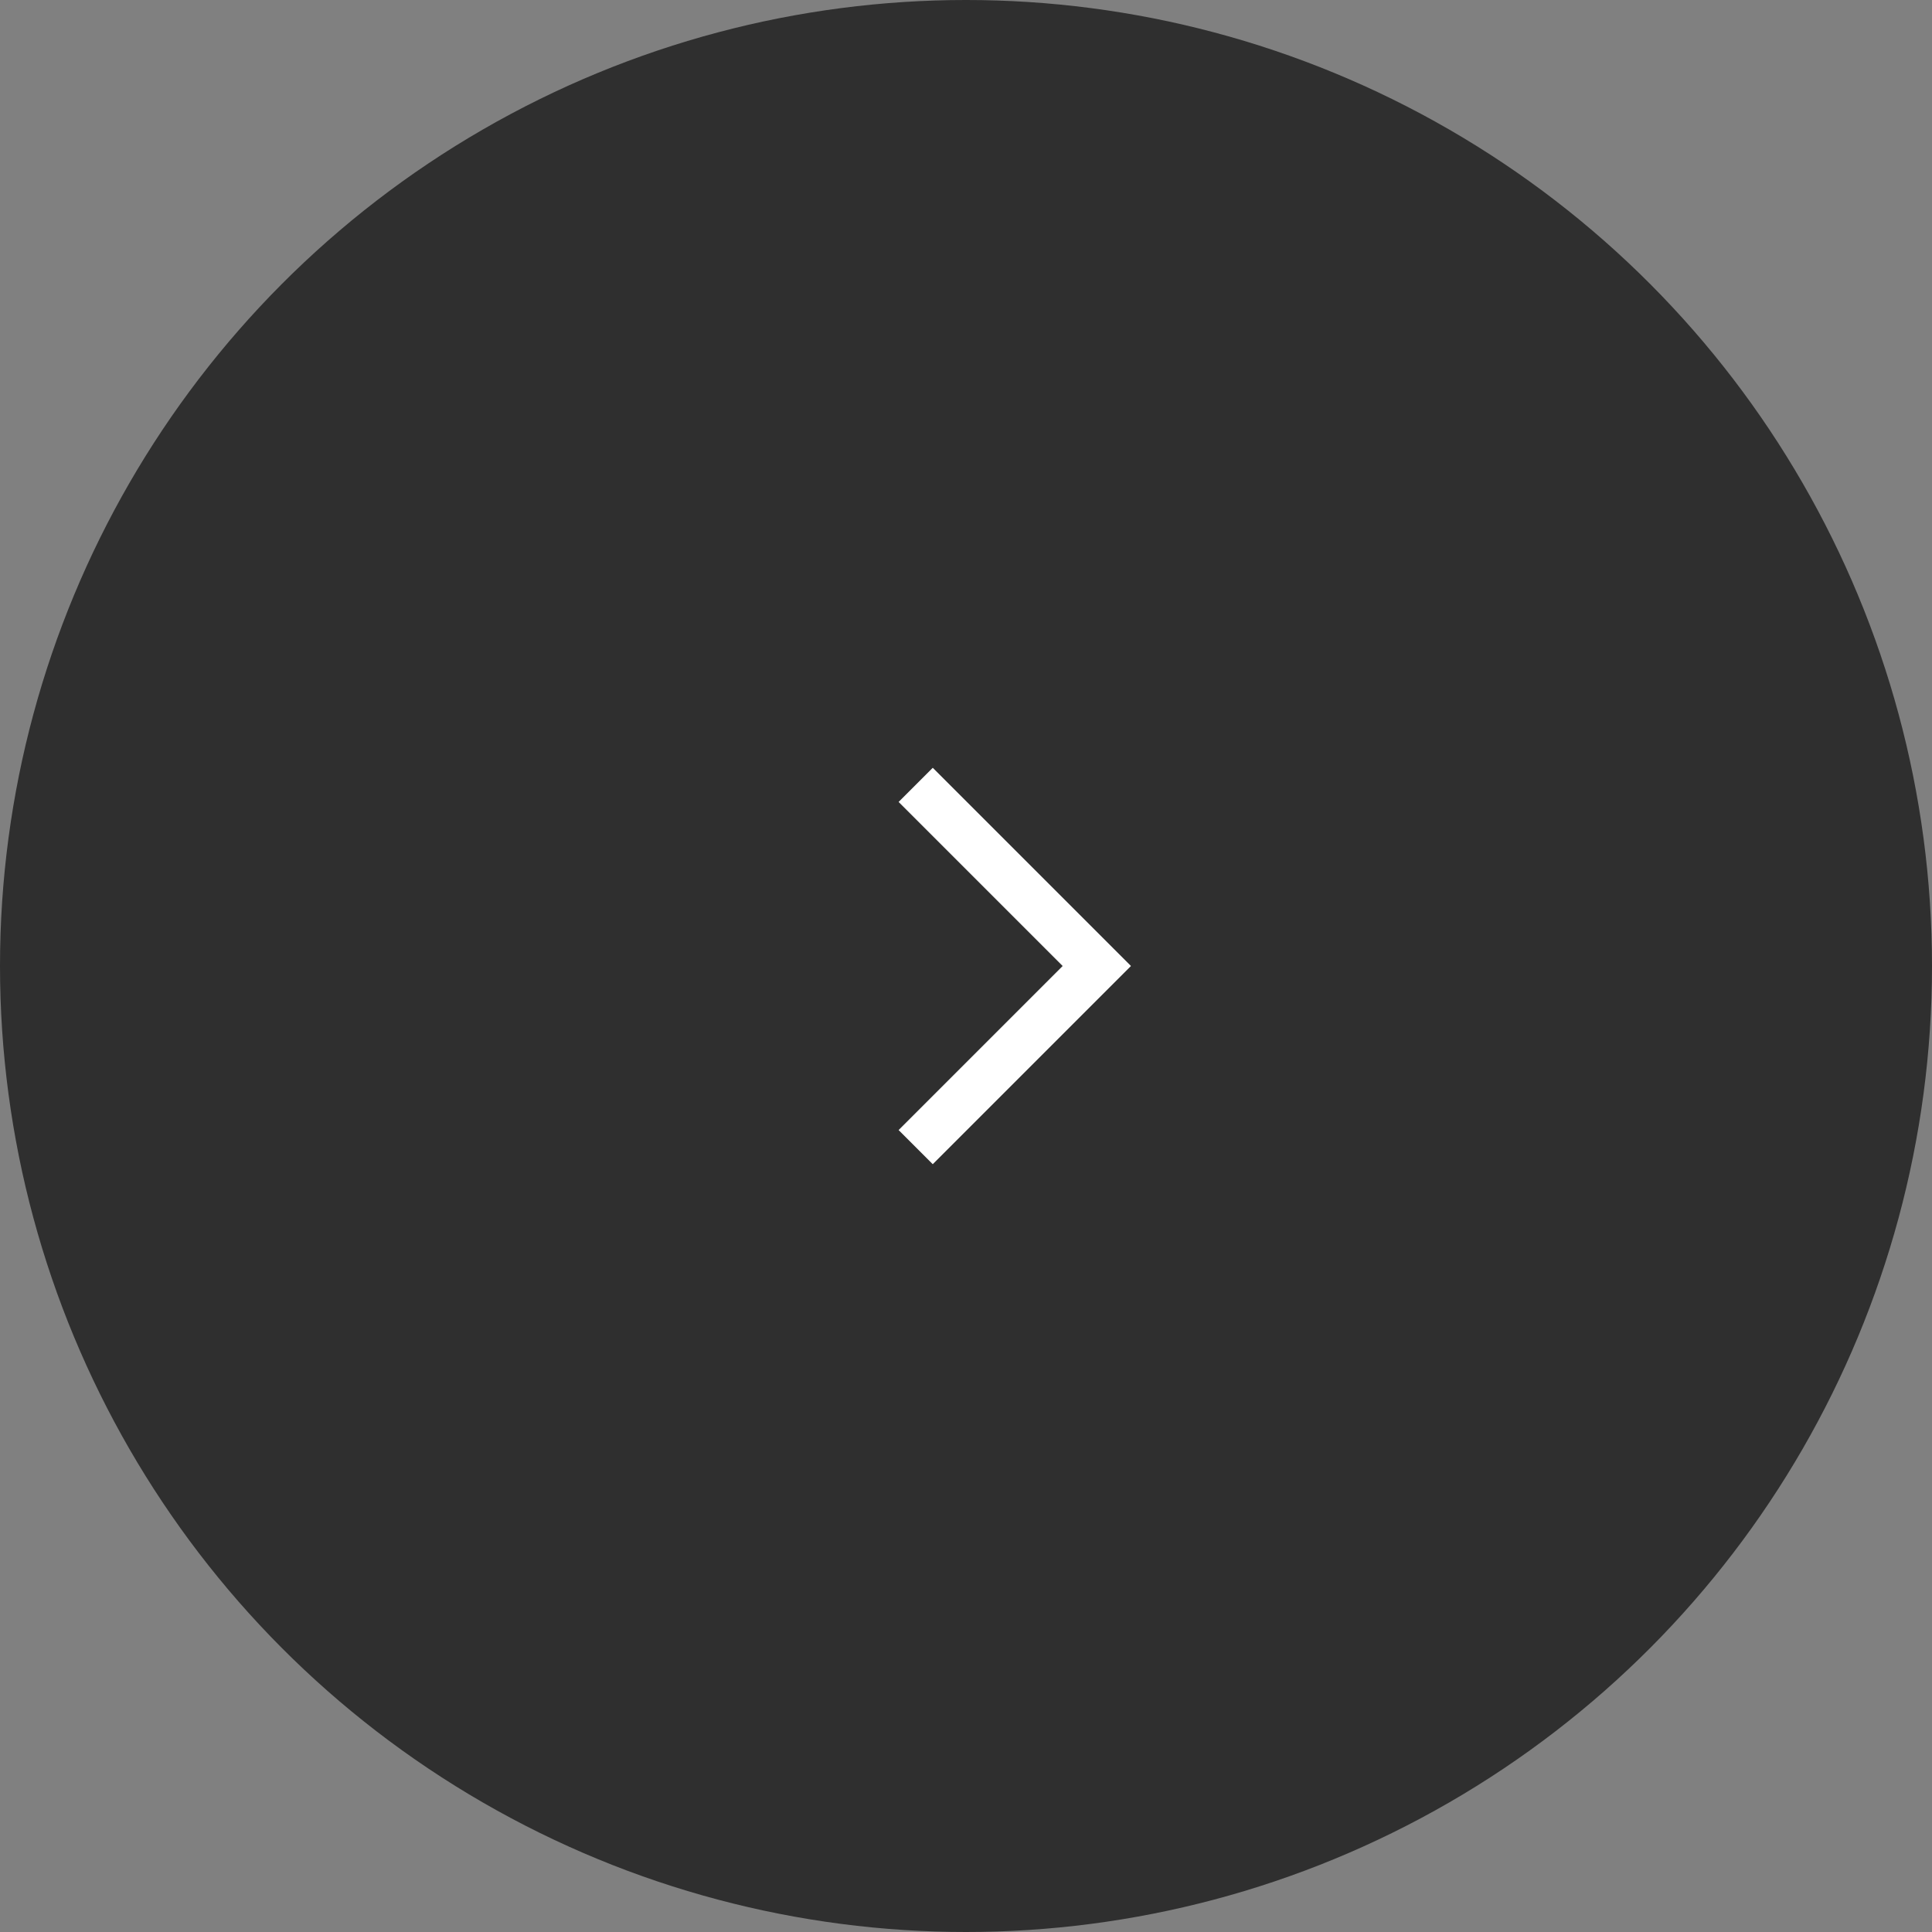 <svg width="48" height="48" viewBox="0 0 48 48" fill="none" xmlns="http://www.w3.org/2000/svg">
<rect x="0" y="0" width="48" height="48" fill="#808080" stroke="none"/>
<circle cx="24" cy="24" r="24" fill="#2F2F2F"/>
<path d="M22.75 28.5L27.25 24L22.75 19.5" stroke="white" stroke-width="1.2"/>
</svg>
